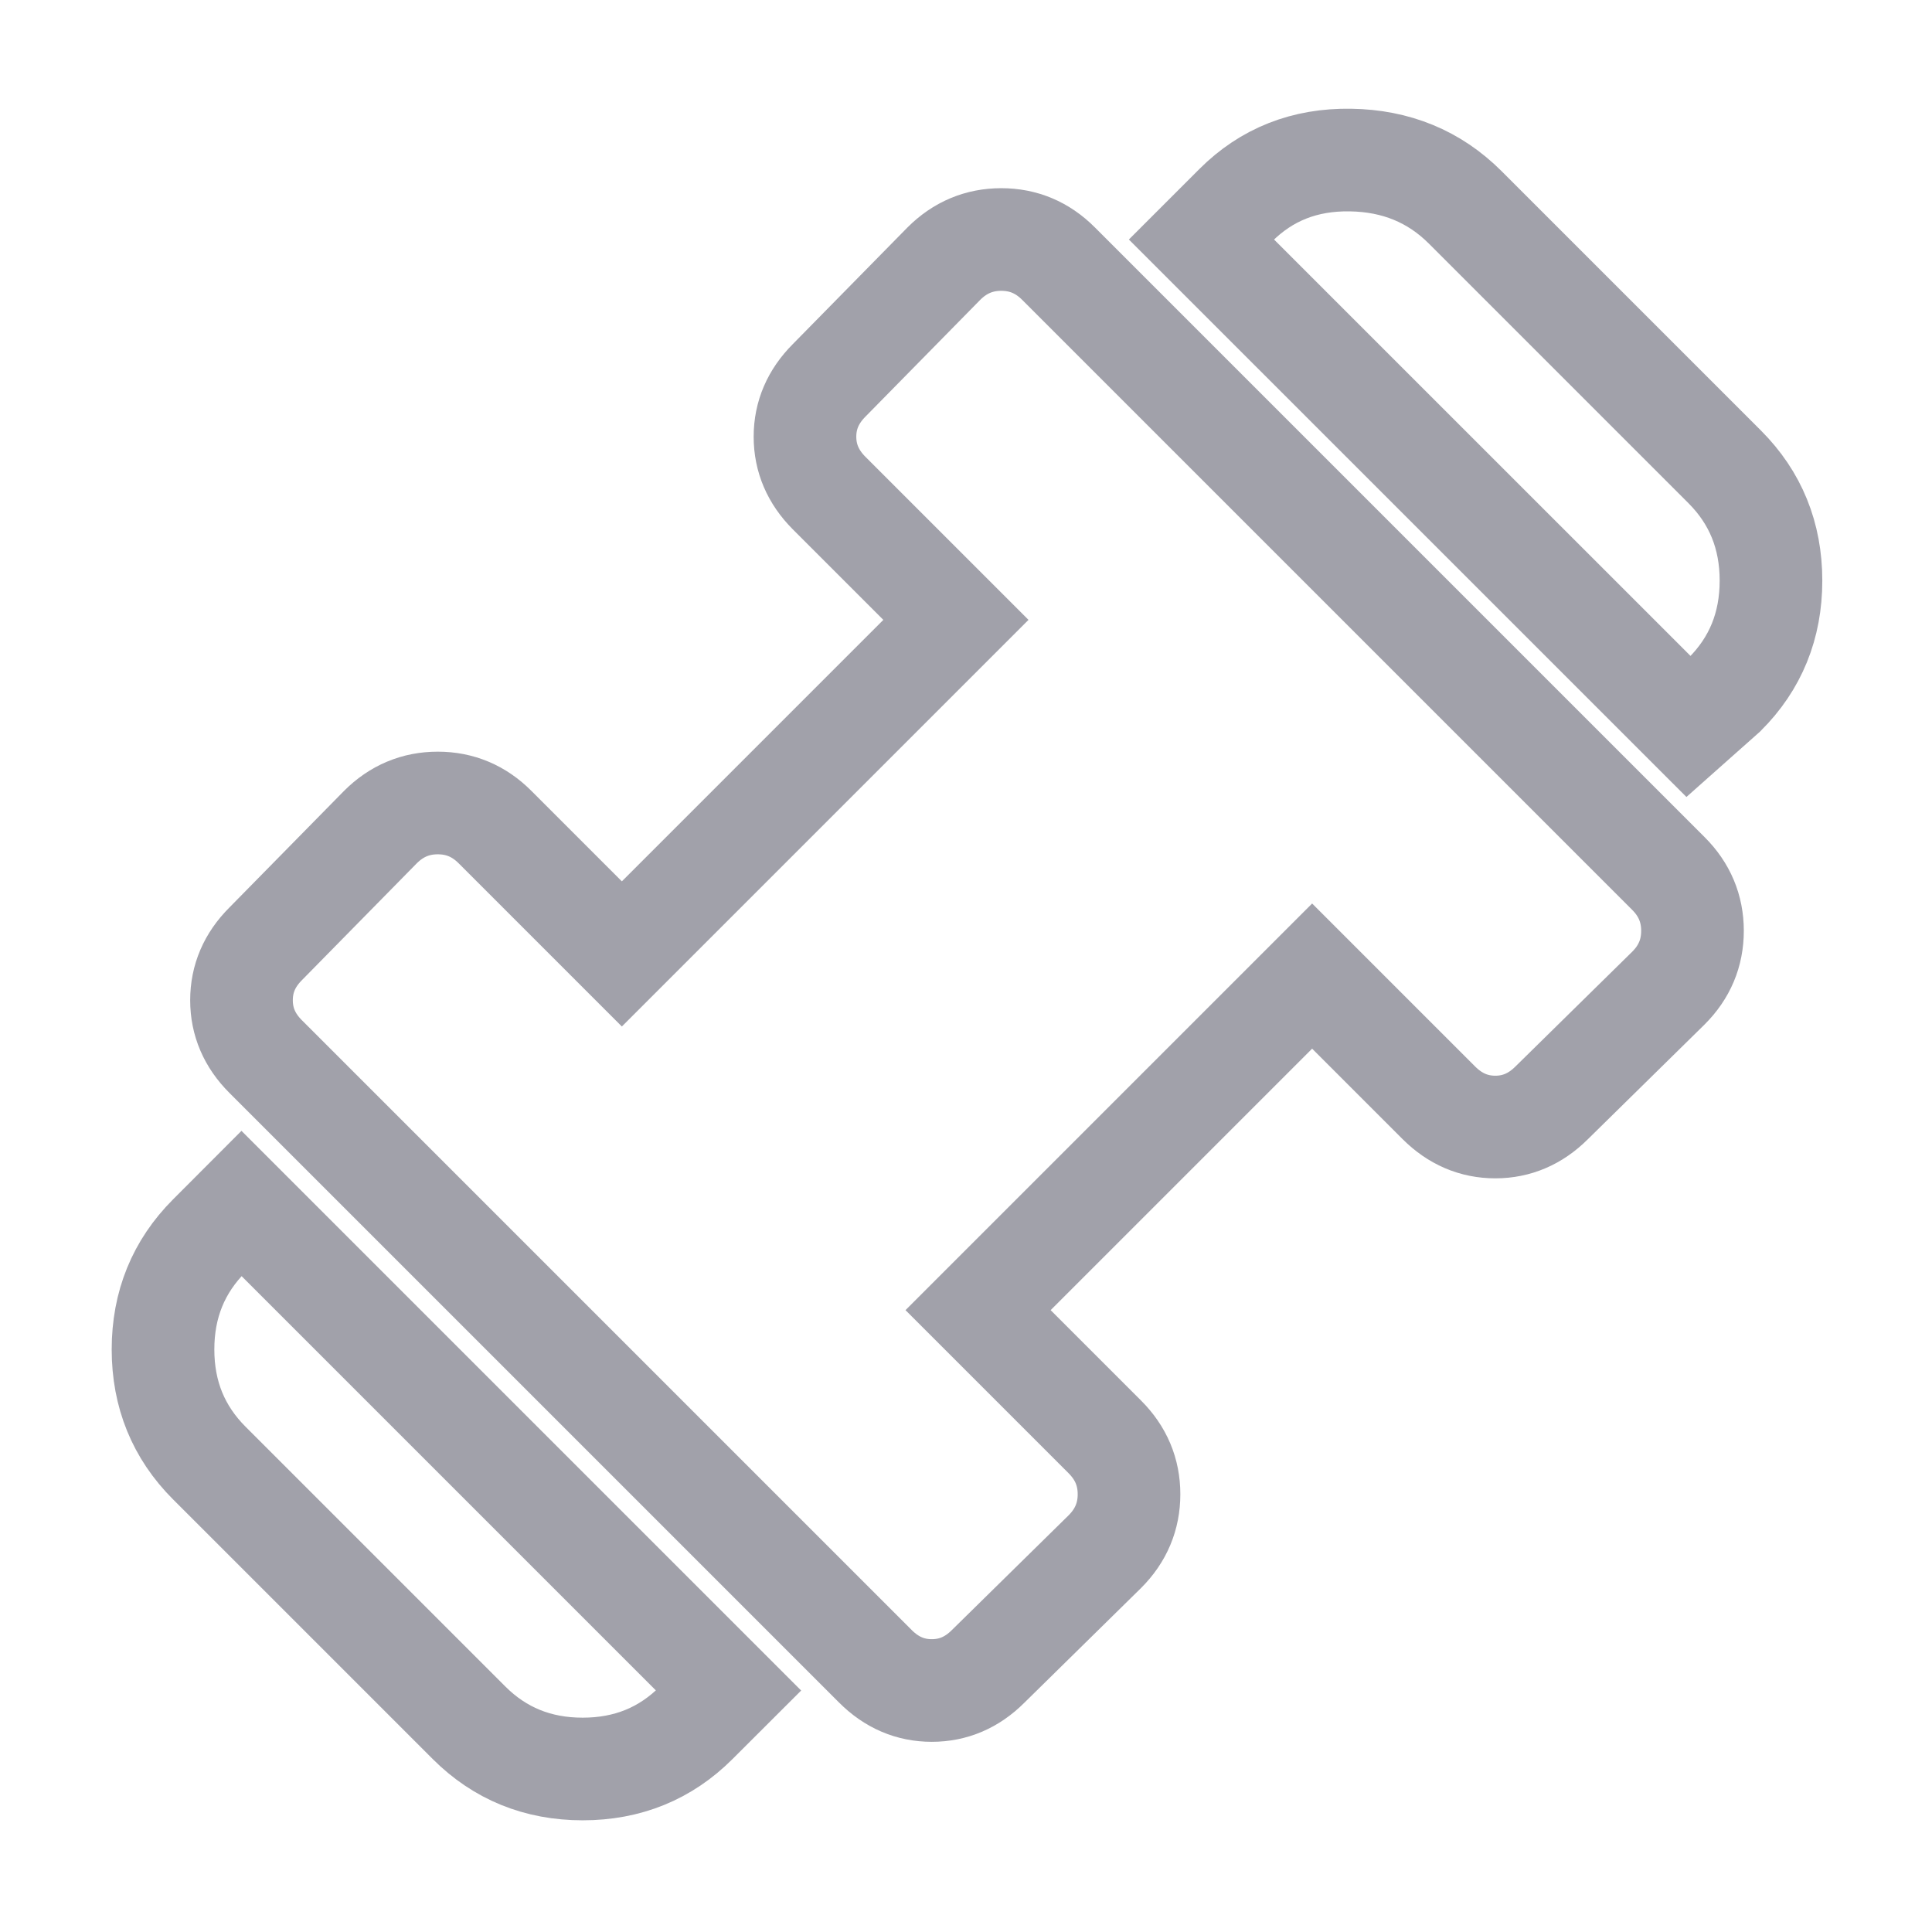 <svg width="32" height="32" viewBox="0 0 32 32" fill="none" xmlns="http://www.w3.org/2000/svg">
<path d="M27.967 12.033L19.9 3.967L20.467 3.4C20.978 2.889 21.611 2.639 22.367 2.651C23.122 2.662 23.756 2.923 24.267 3.433L28.567 7.733C29.078 8.245 29.333 8.873 29.333 9.617C29.333 10.362 29.078 10.99 28.567 11.5L27.967 12.033ZM11.533 28.533C11.022 29.045 10.395 29.3 9.651 29.3C8.907 29.3 8.279 29.045 7.767 28.533L3.467 24.233C2.956 23.722 2.7 23.095 2.7 22.351C2.7 21.607 2.956 20.979 3.467 20.467L4 19.933L12.067 28L11.533 28.533ZM16.367 27.6C16.1 27.867 15.789 28 15.433 28C15.078 28 14.767 27.867 14.5 27.6L4.4 17.5C4.133 17.233 4 16.922 4 16.567C4 16.211 4.133 15.9 4.4 15.633L6.3 13.7C6.567 13.433 6.884 13.3 7.251 13.3C7.618 13.3 7.934 13.433 8.2 13.7L10.3 15.8L15.833 10.267L13.733 8.167C13.467 7.9 13.333 7.589 13.333 7.233C13.333 6.878 13.467 6.567 13.733 6.3L15.633 4.367C15.9 4.1 16.217 3.967 16.584 3.967C16.951 3.967 17.267 4.1 17.533 4.367L27.633 14.467C27.9 14.733 28.033 15.05 28.033 15.417C28.033 15.785 27.9 16.101 27.633 16.367L25.7 18.267C25.433 18.533 25.122 18.667 24.767 18.667C24.411 18.667 24.1 18.533 23.833 18.267L21.733 16.167L16.2 21.7L18.3 23.8C18.567 24.067 18.7 24.383 18.7 24.749C18.7 25.116 18.567 25.433 18.3 25.7L16.367 27.6Z" stroke="#A1A1AA" stroke-width="1.7"/>
</svg>
